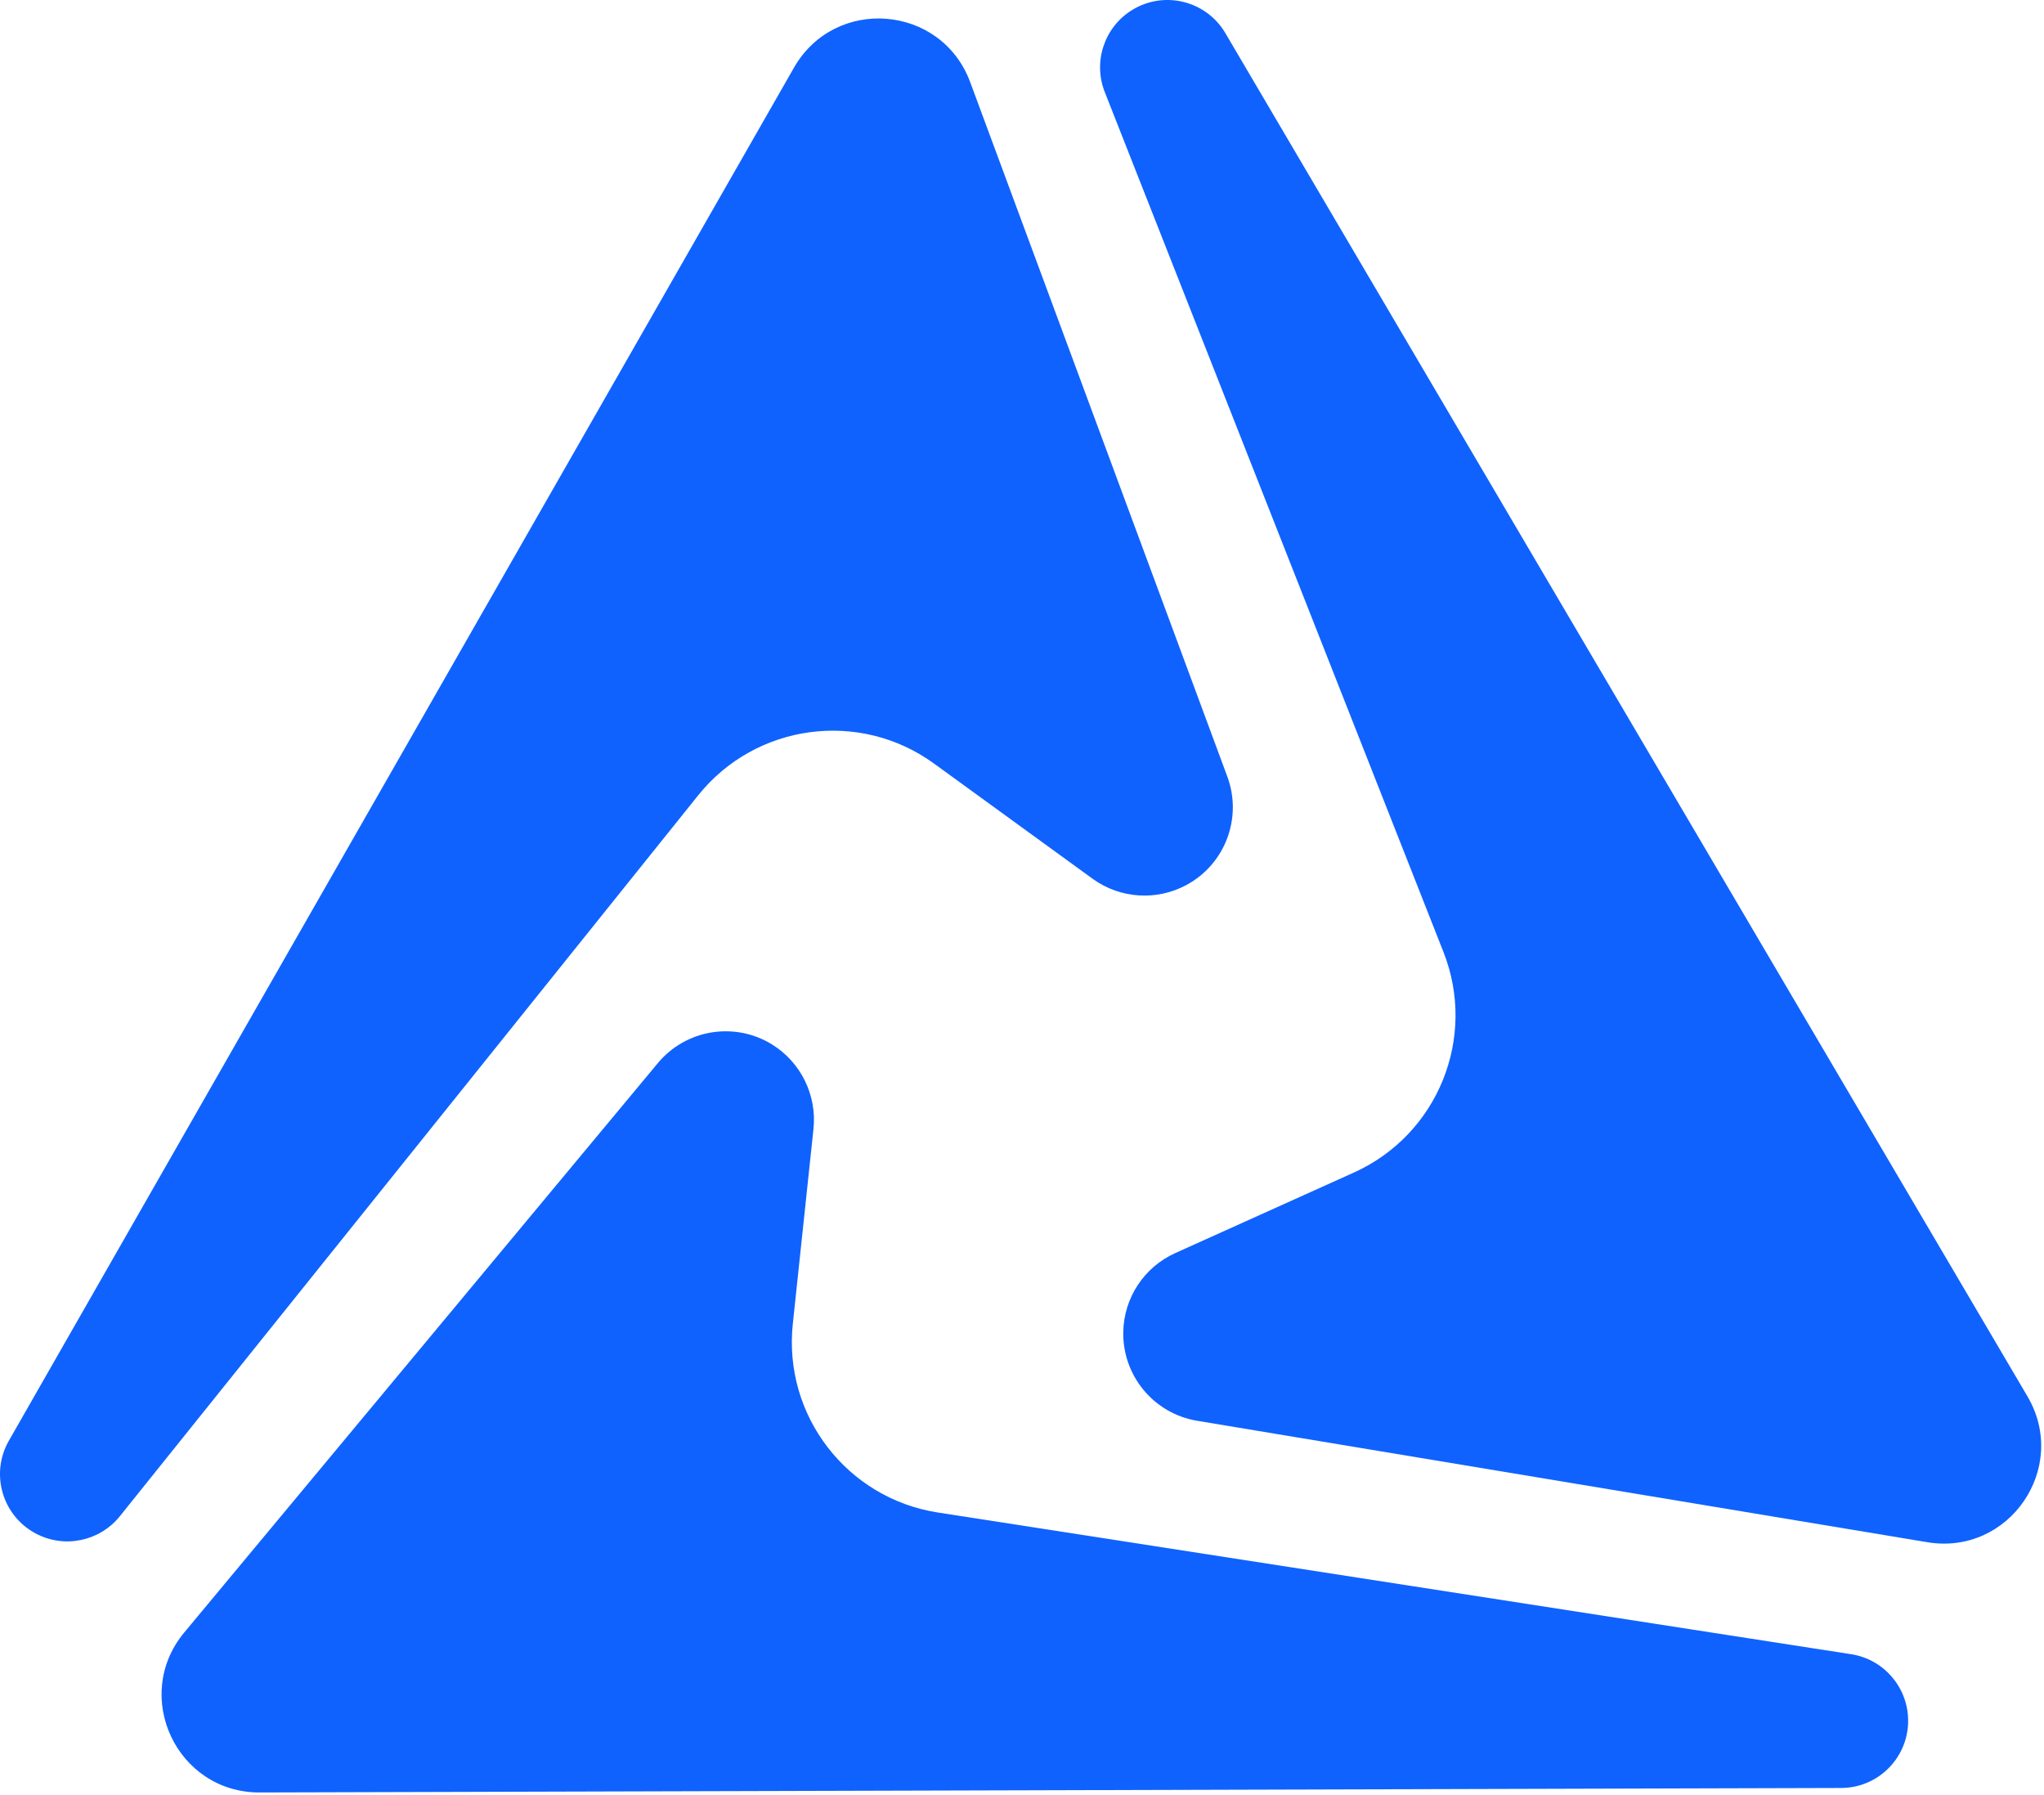 <svg width="287" height="252" viewBox="0 0 287 252" fill="none" xmlns="http://www.w3.org/2000/svg">
<g clip-path="url(#clip0_67_30306)">
<path d="M4.97 215.25C8.98 217.42 13.97 216.4 16.83 212.85L98.04 111.64C106.13 101.56 120.71 99.6 131.16 107.2L153.41 123.36C157.28 126.17 162.42 126.5 166.62 124.22C172.04 121.28 174.47 114.8 172.33 109.02L136.23 11.54C132.19 0.63 117.26 -0.6 111.48 9.5L1.25 202.24C-1.39 206.85 0.29 212.73 4.97 215.25Z" fill="#0F62FE"/>
<path d="M158.92 1.43C155.05 3.84 153.45 8.67 155.12 12.92L202.68 133.65C207.42 145.68 201.88 159.3 190.09 164.61L165.02 175.91C160.66 177.87 157.82 182.17 157.72 186.95C157.59 193.11 162 198.44 168.08 199.45L270.62 216.5C282.09 218.41 290.58 206.06 284.68 196.03L172.06 4.66C169.37 0.08 163.43 -1.38 158.92 1.43Z" fill="#0F62FE"/>
<path d="M267.92 241.3C267.79 236.74 264.43 232.92 259.92 232.22L131.69 212.33C118.92 210.35 109.95 198.69 111.32 185.84L114.22 158.49C114.72 153.74 112.45 149.12 108.38 146.61C103.13 143.38 96.3 144.51 92.36 149.25L25.88 229.16C18.44 238.1 24.82 251.66 36.45 251.63L258.49 251C263.81 251 268.07 246.61 267.92 241.3Z" fill="#0F62FE"/>
</g>
<defs>
<clipPath id="clip0_67_30306">
<rect width="286.61" height="251.64" fill="white"/>
</clipPath>
</defs>
</svg>

